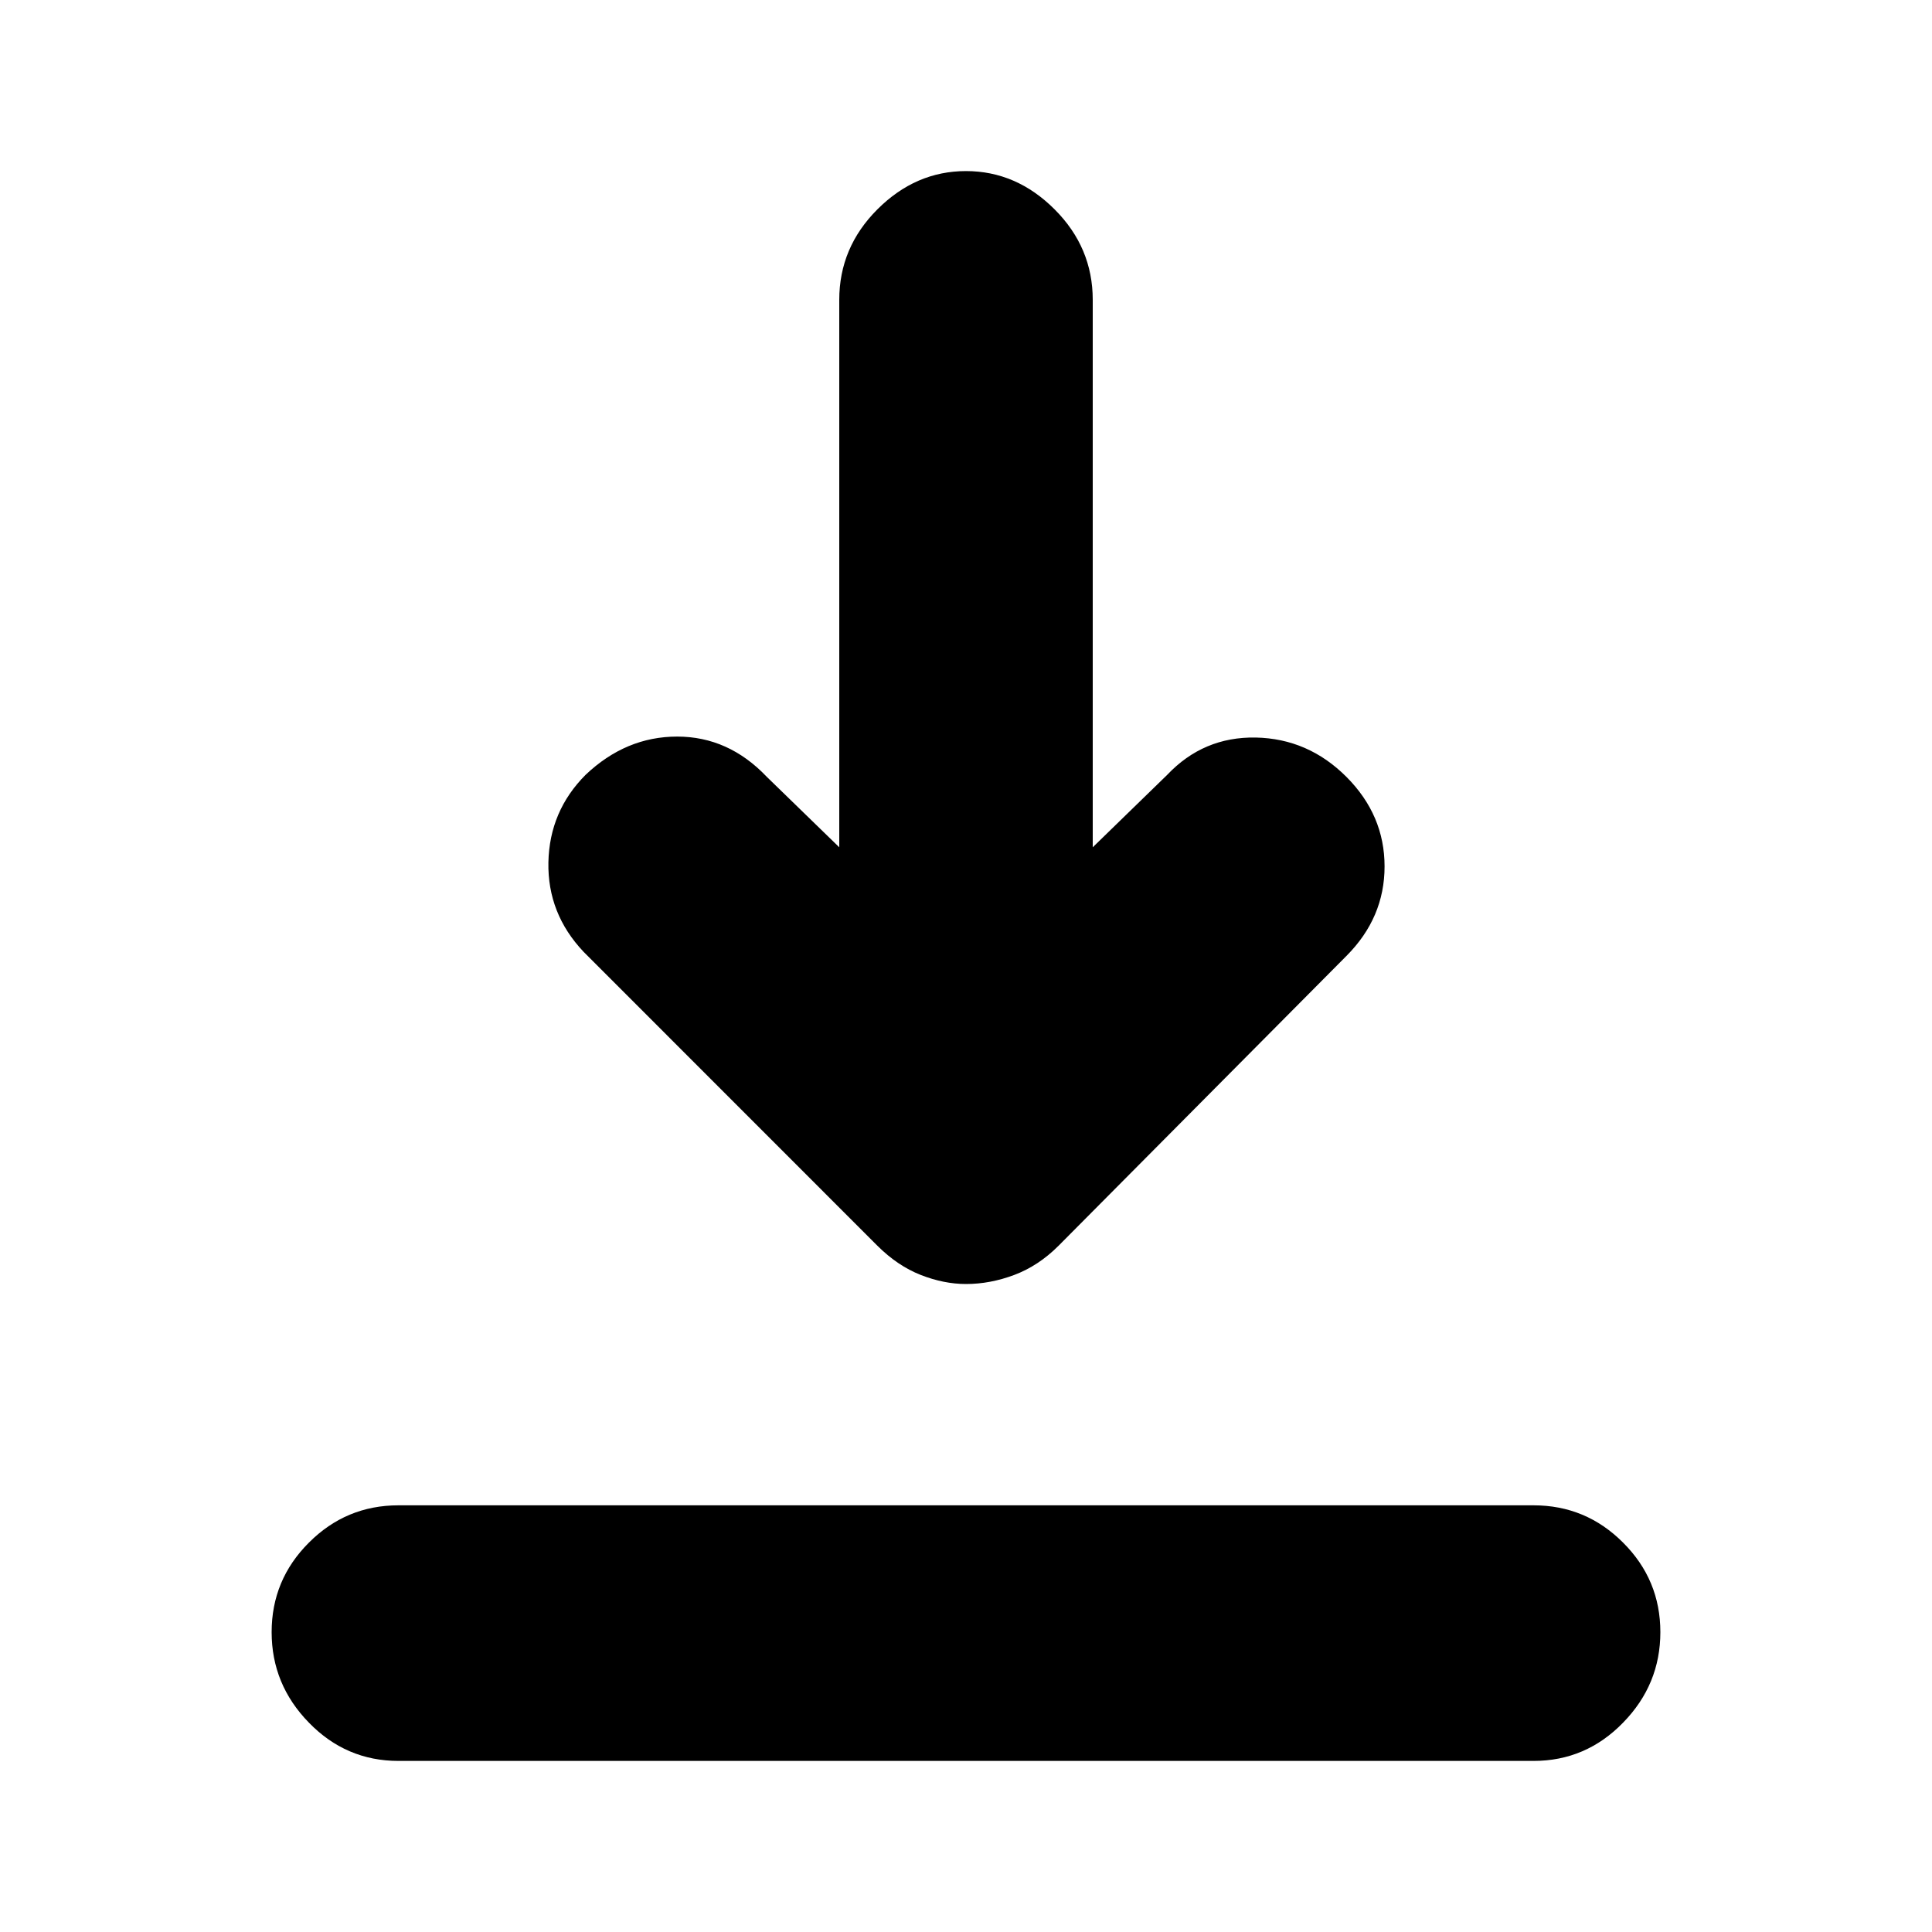 <svg xmlns="http://www.w3.org/2000/svg" height="20" width="20"><path d="M4.125 18.229q-.542 0-.927-.396-.386-.395-.386-.937t.386-.927q.385-.386.927-.386h11.75q.542 0 .927.386.386.385.386.927t-.386.937q-.385.396-.927.396ZM10 13.292q-.229 0-.469-.094-.239-.094-.448-.302L6.042 9.854q-.375-.396-.365-.927.011-.531.385-.906.417-.396.948-.396.532 0 .928.417l.75.729V3.104q0-.542.395-.937.396-.396.917-.396t.917.396q.395.395.395.937v5.667l.771-.75q.375-.396.917-.386.542.011.938.407.395.396.395.927t-.395.927l-2.98 3q-.208.208-.458.302t-.5.094Z"/></svg>